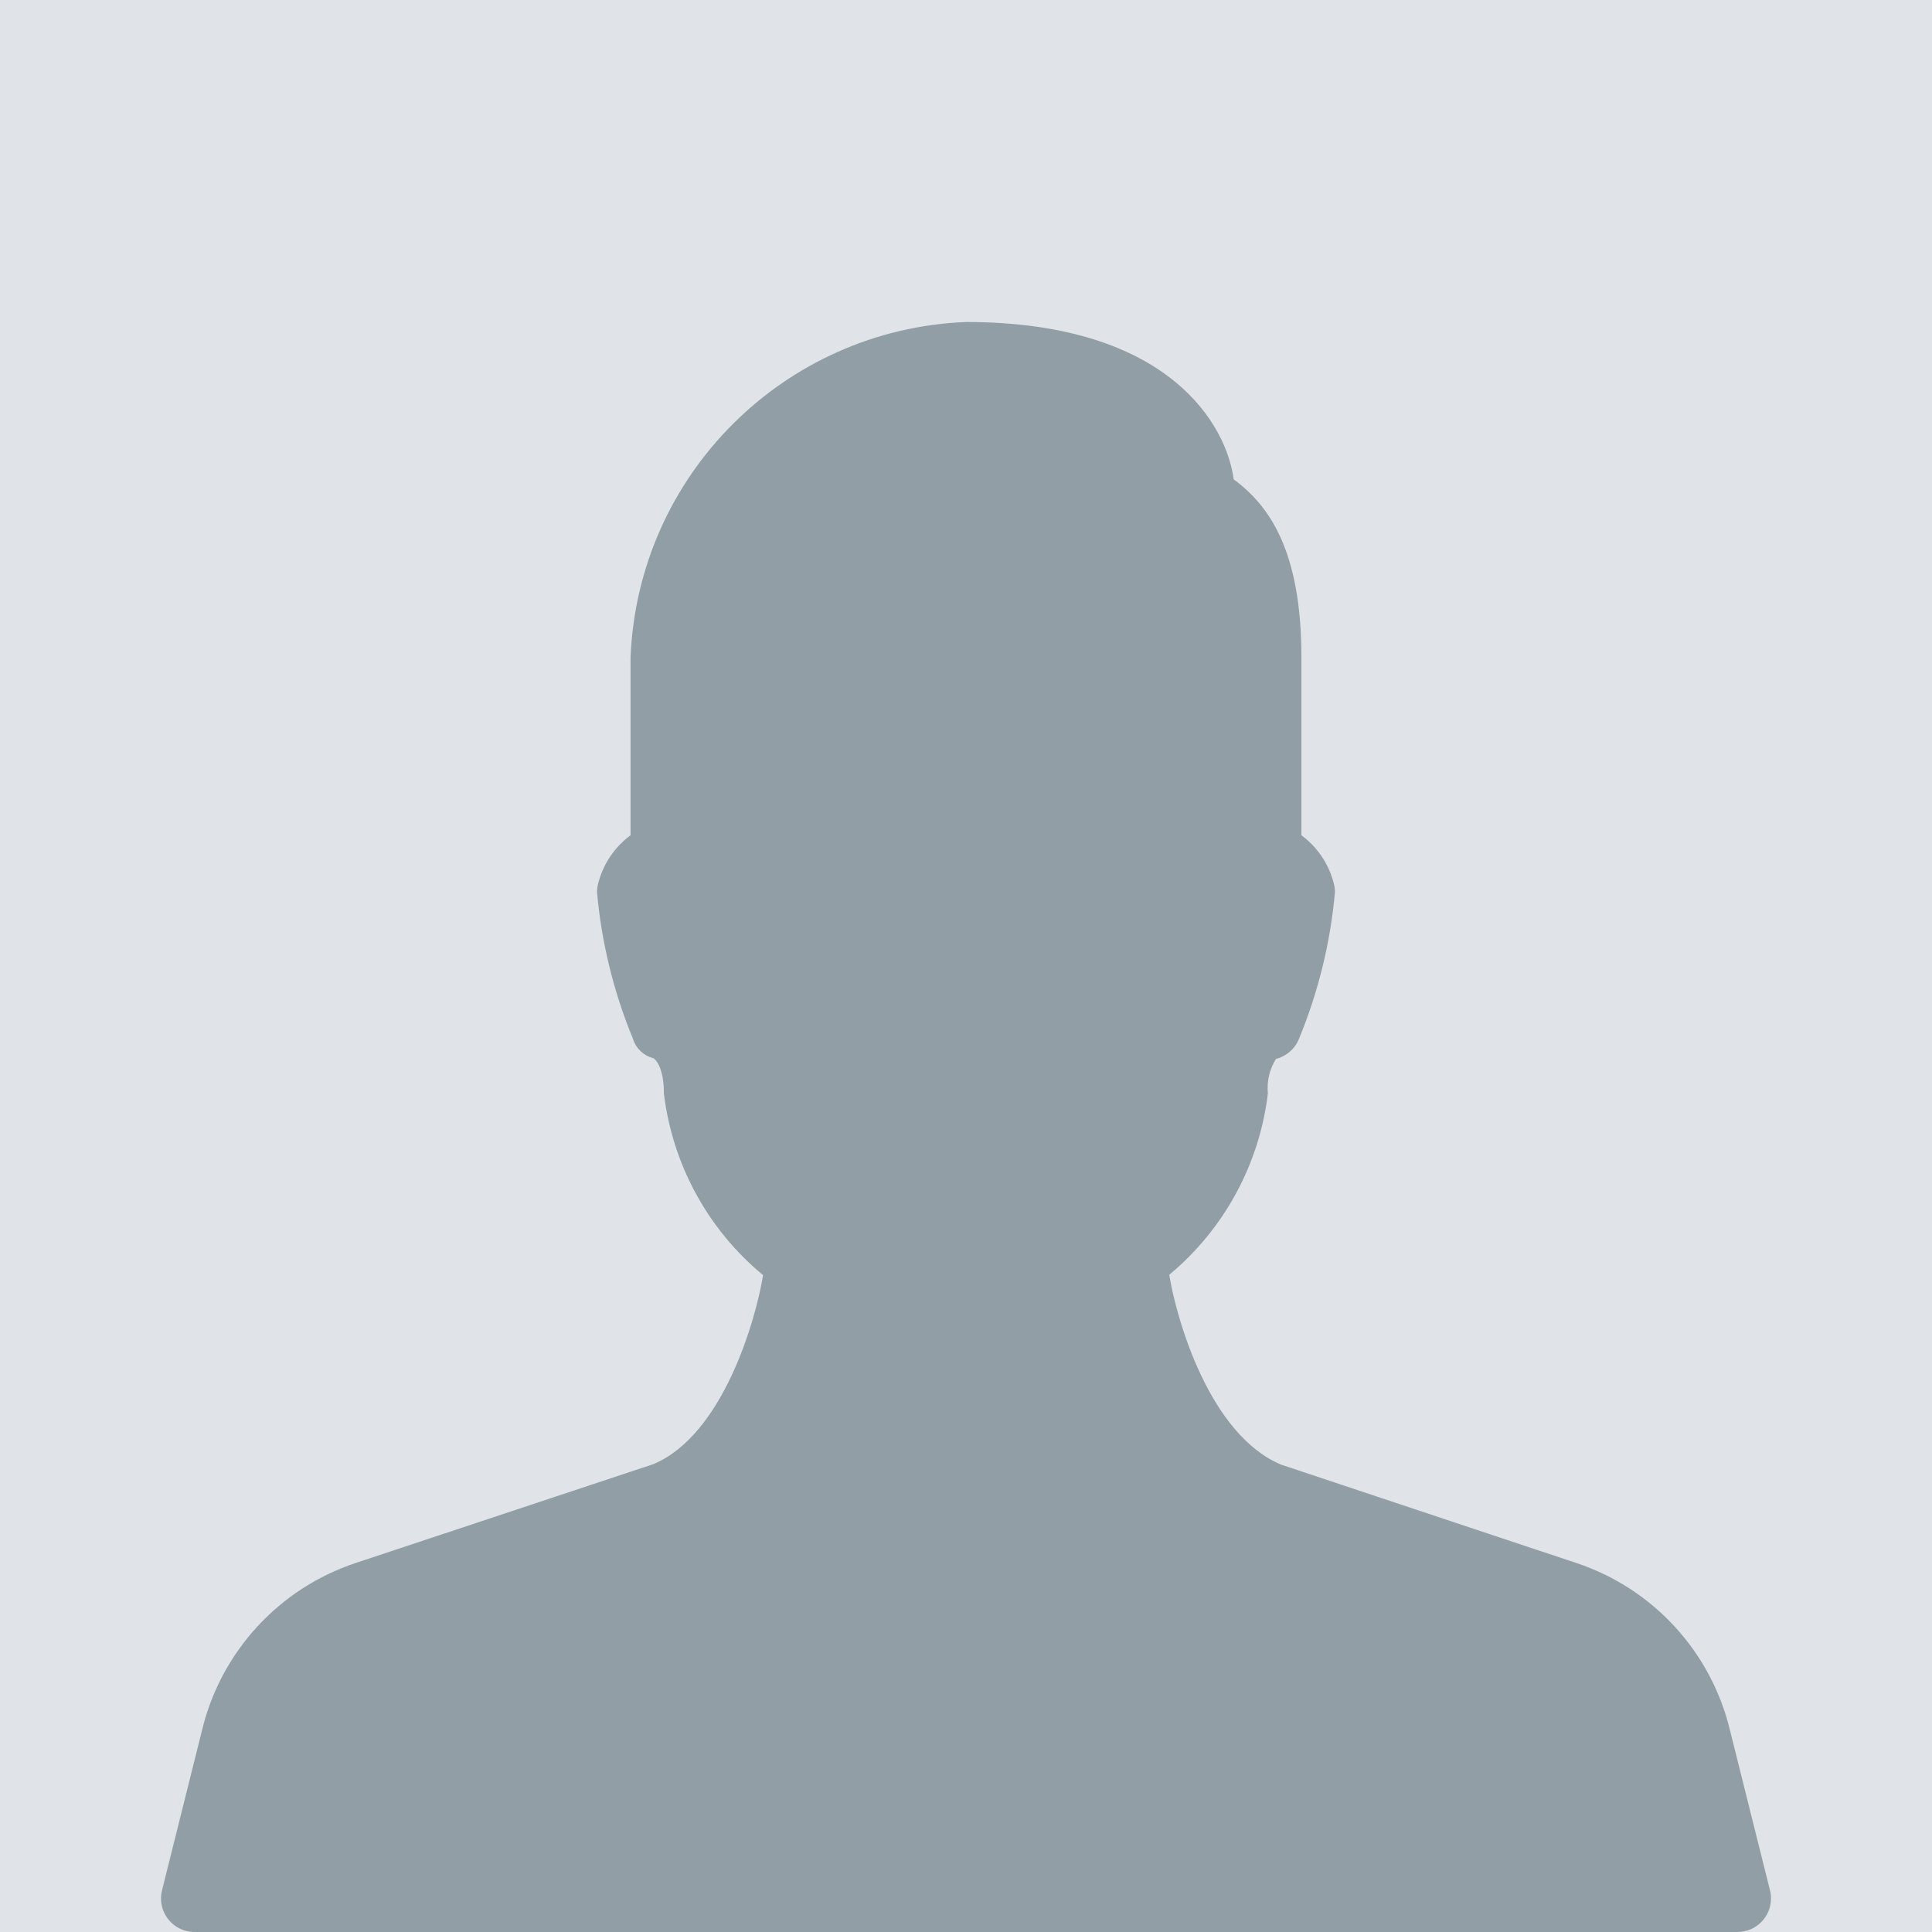 <?xml version="1.0" encoding="UTF-8"?>
<svg width="600px" height="600px" viewBox="0 0 600 600" version="1.1" xmlns="http://www.w3.org/2000/svg" xmlns:xlink="http://www.w3.org/1999/xlink">
    <!-- Generator: Sketch 53.2 (72643) - https://sketchapp.com -->
    <title>avatar</title>
    <desc>Created with Sketch.</desc>
    <g id="Page-1" stroke="none" stroke-width="1" fill="none" fill-rule="evenodd">
        <g id="avatar">
            <rect id="Rectangle" fill="#E0E3E8" x="0" y="0" width="600" height="600"></rect>
            <path d="M549.689,587.062 L537.189,537.062 C531.258,512.807 513.277,493.3 489.583,485.417 L397.914,454.875 C375.559,445.562 365.33,409.562 363.121,395.896 C380.155,381.731 391.115,361.579 393.747,339.583 C393.371,335.826 394.258,332.051 396.267,328.854 C399.515,328.04 402.175,325.714 403.413,322.604 C409.411,308.08 413.176,292.732 414.58,277.083 C414.583,276.232 414.479,275.386 414.268,274.562 C412.776,268.481 409.2,263.115 404.163,259.396 L404.163,204.166 C404.163,170.604 393.913,156.833 383.121,148.854 C381.06,132.688 363.747,100 299.995,100 C243.434,102.277 198.103,147.607 195.825,204.167 L195.825,259.396 C190.788,263.116 187.213,268.482 185.721,274.563 C185.51,275.387 185.405,276.234 185.408,277.084 C186.811,292.741 190.575,308.096 196.575,322.626 C197.478,325.57 199.844,327.835 202.826,328.605 C203.993,329.188 206.18,332.21 206.18,339.585 C208.828,361.644 219.851,381.842 236.973,396.002 C234.785,409.647 224.618,445.627 202.889,454.71 L110.407,485.418 C86.732,493.3 68.762,512.787 62.823,537.022 L50.323,587.022 C48.907,592.599 52.281,598.267 57.857,599.682 C58.69,599.894 59.546,600.001 60.406,600.002 L539.586,600.002 C545.339,600 550.001,595.335 550,589.582 C549.999,588.731 549.895,587.886 549.689,587.062 Z" id="Path" fill-opacity="0.497" fill="#455A64" fill-rule="nonzero"></path>
        </g>
    </g>
</svg>